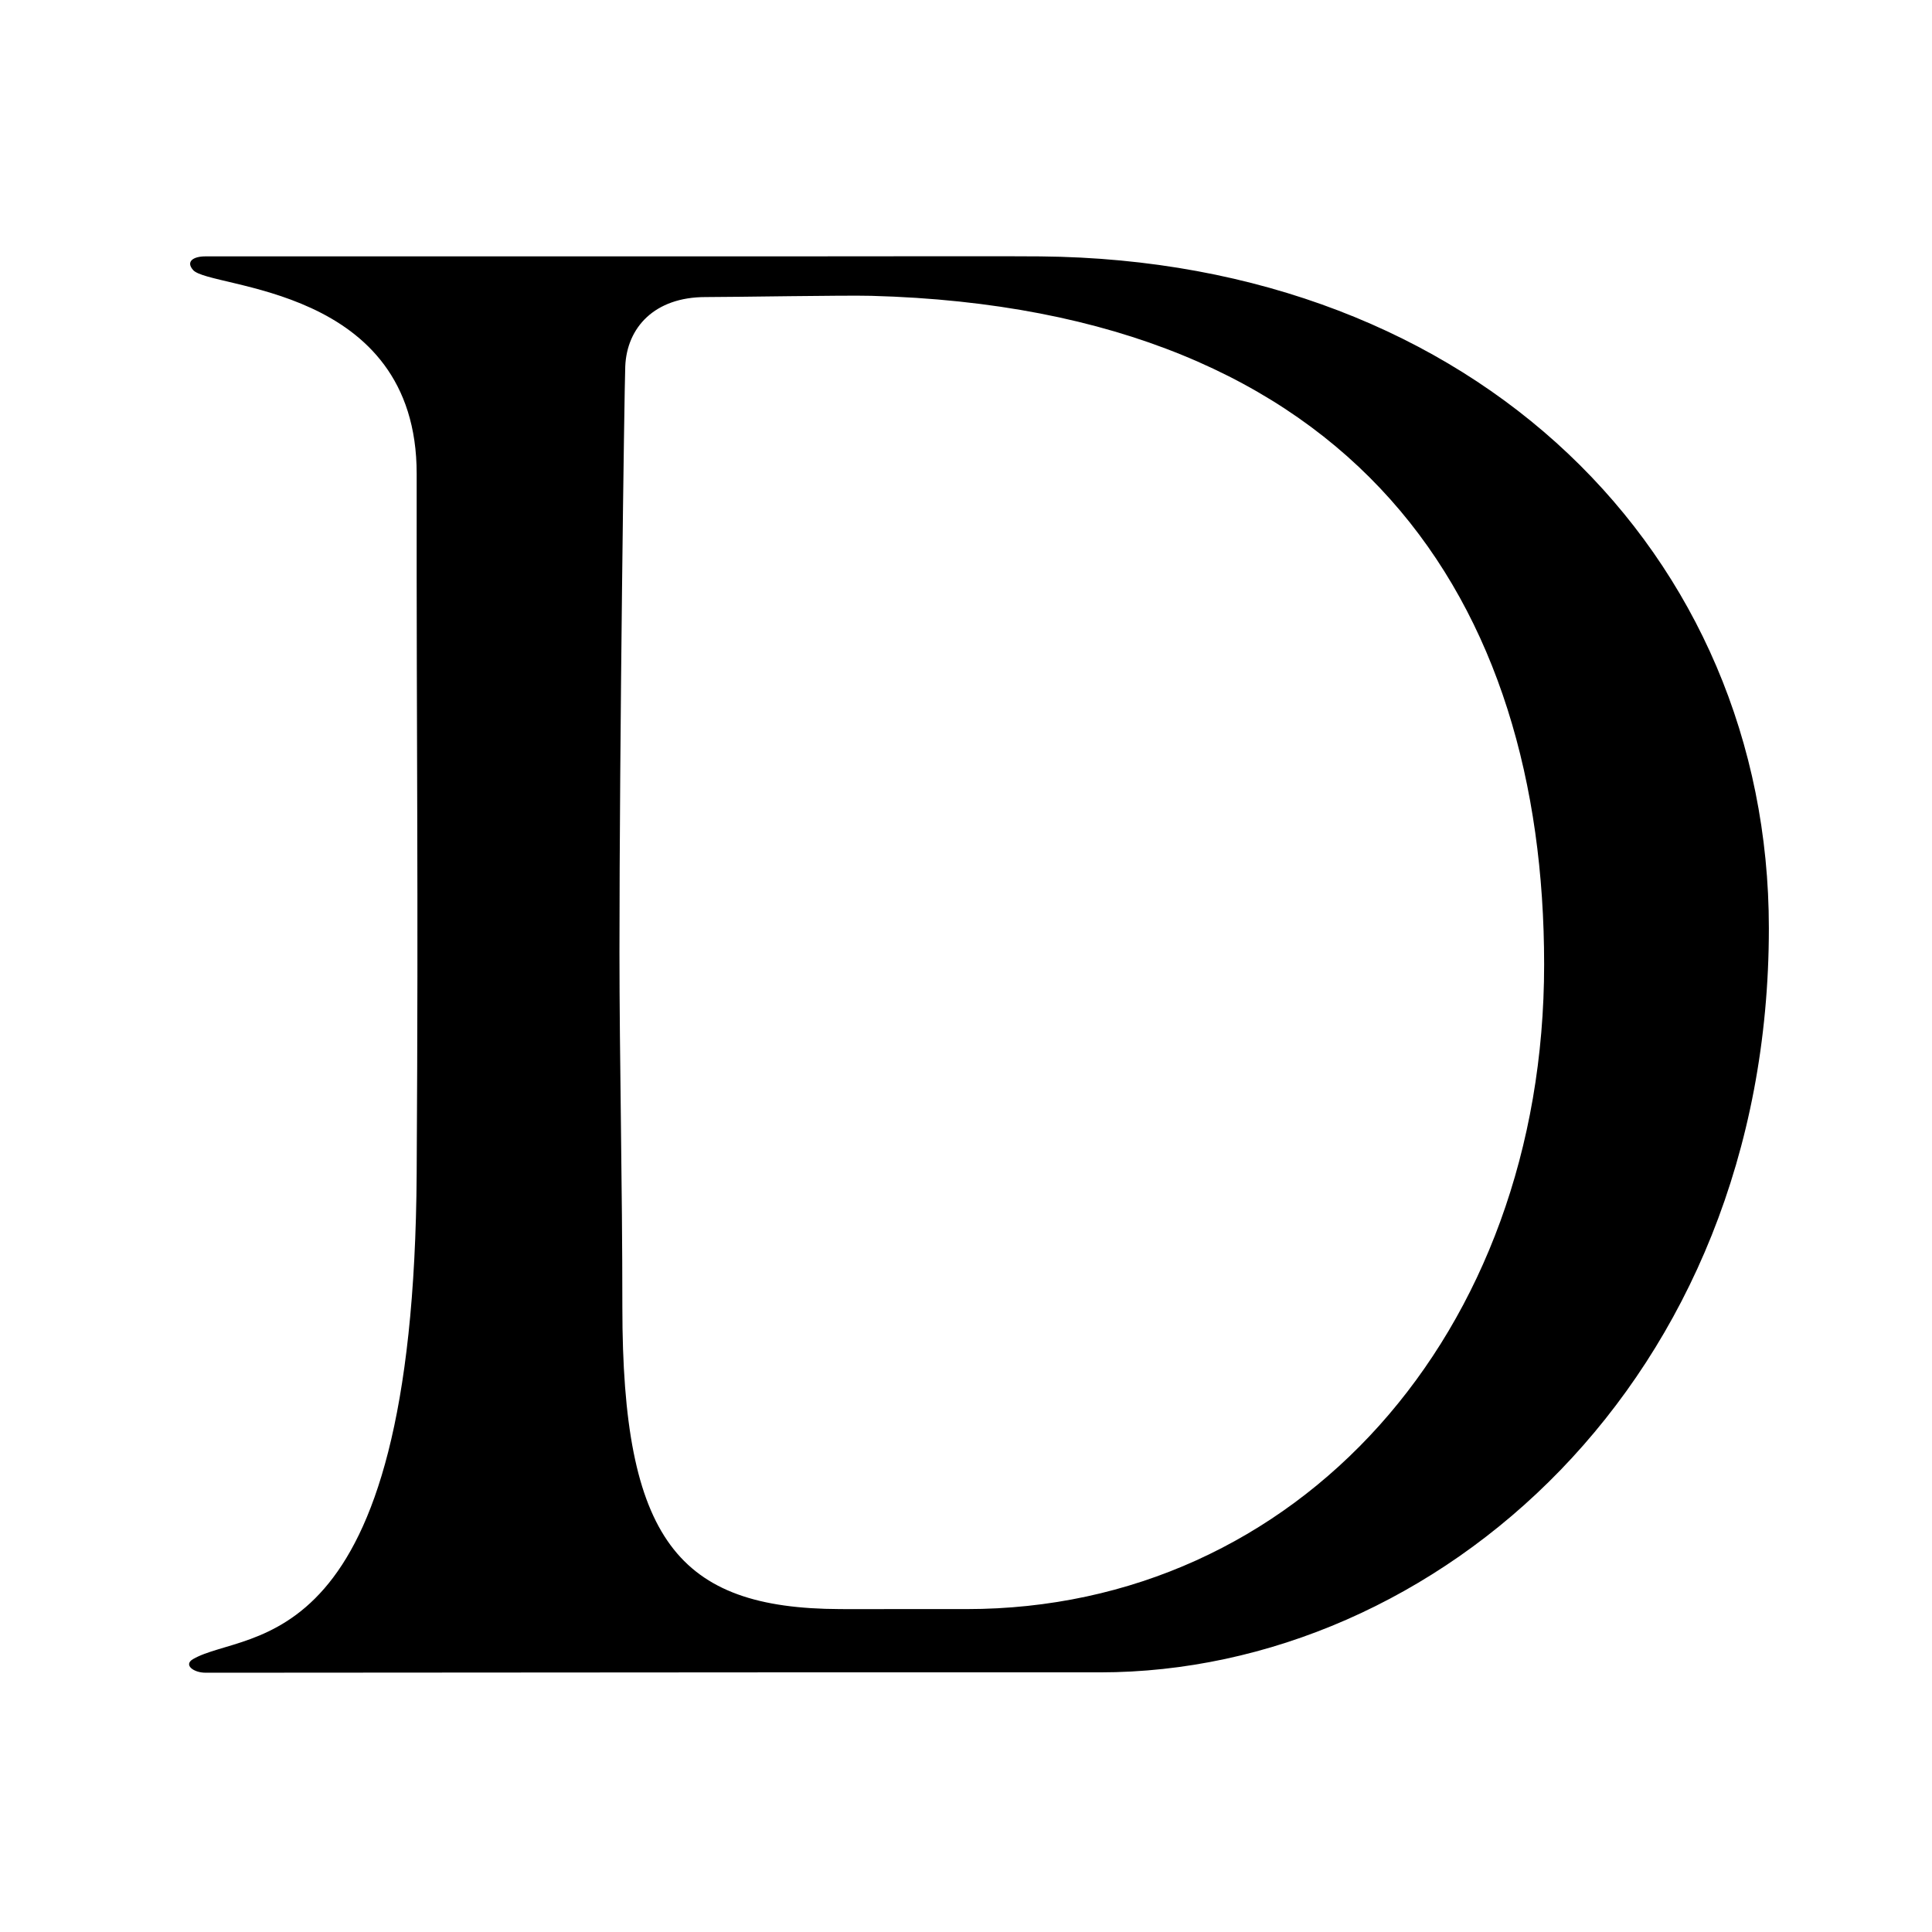 <svg viewBox="0 0 1000 1000"><path d="M106.27 132.7c-6 0-10.3 2.54-6.32 7.07 8.83 10.01 115.81 7.42 115.72 105.53-.14 154.46.95 202.82 0 361.9-1.5 254.4-87.53 235.25-115.72 251.53-5.22 3.02.32 7.06 6.32 7.06h16.77c91.73-.02 275.19-.18 275.19-.18 48.09-.03 103.83 0 171.1 0 174.16 0 346.23-150.96 346.23-385.2 0-193.17-151.2-345.67-377.08-347.7-18.45-.18-67.99-.02-121.68-.02H123.04Zm344.7 20.42c252.2 6.75 348.27 158.92 348.27 346.05 0 191.5-127.86 333.69-298.96 333.69-149.34 0-41.48.08-65.5 0-83.83-.3-112.65-36.04-112.65-156.25 0-64.2-1.5-129.5-1.5-183.63 0-108.28 2.54-291.92 3-303.33.82-20.16 15.17-35.89 41.5-35.89 15.83 0 72.07-1.01 85.84-.64Z"/></svg>
